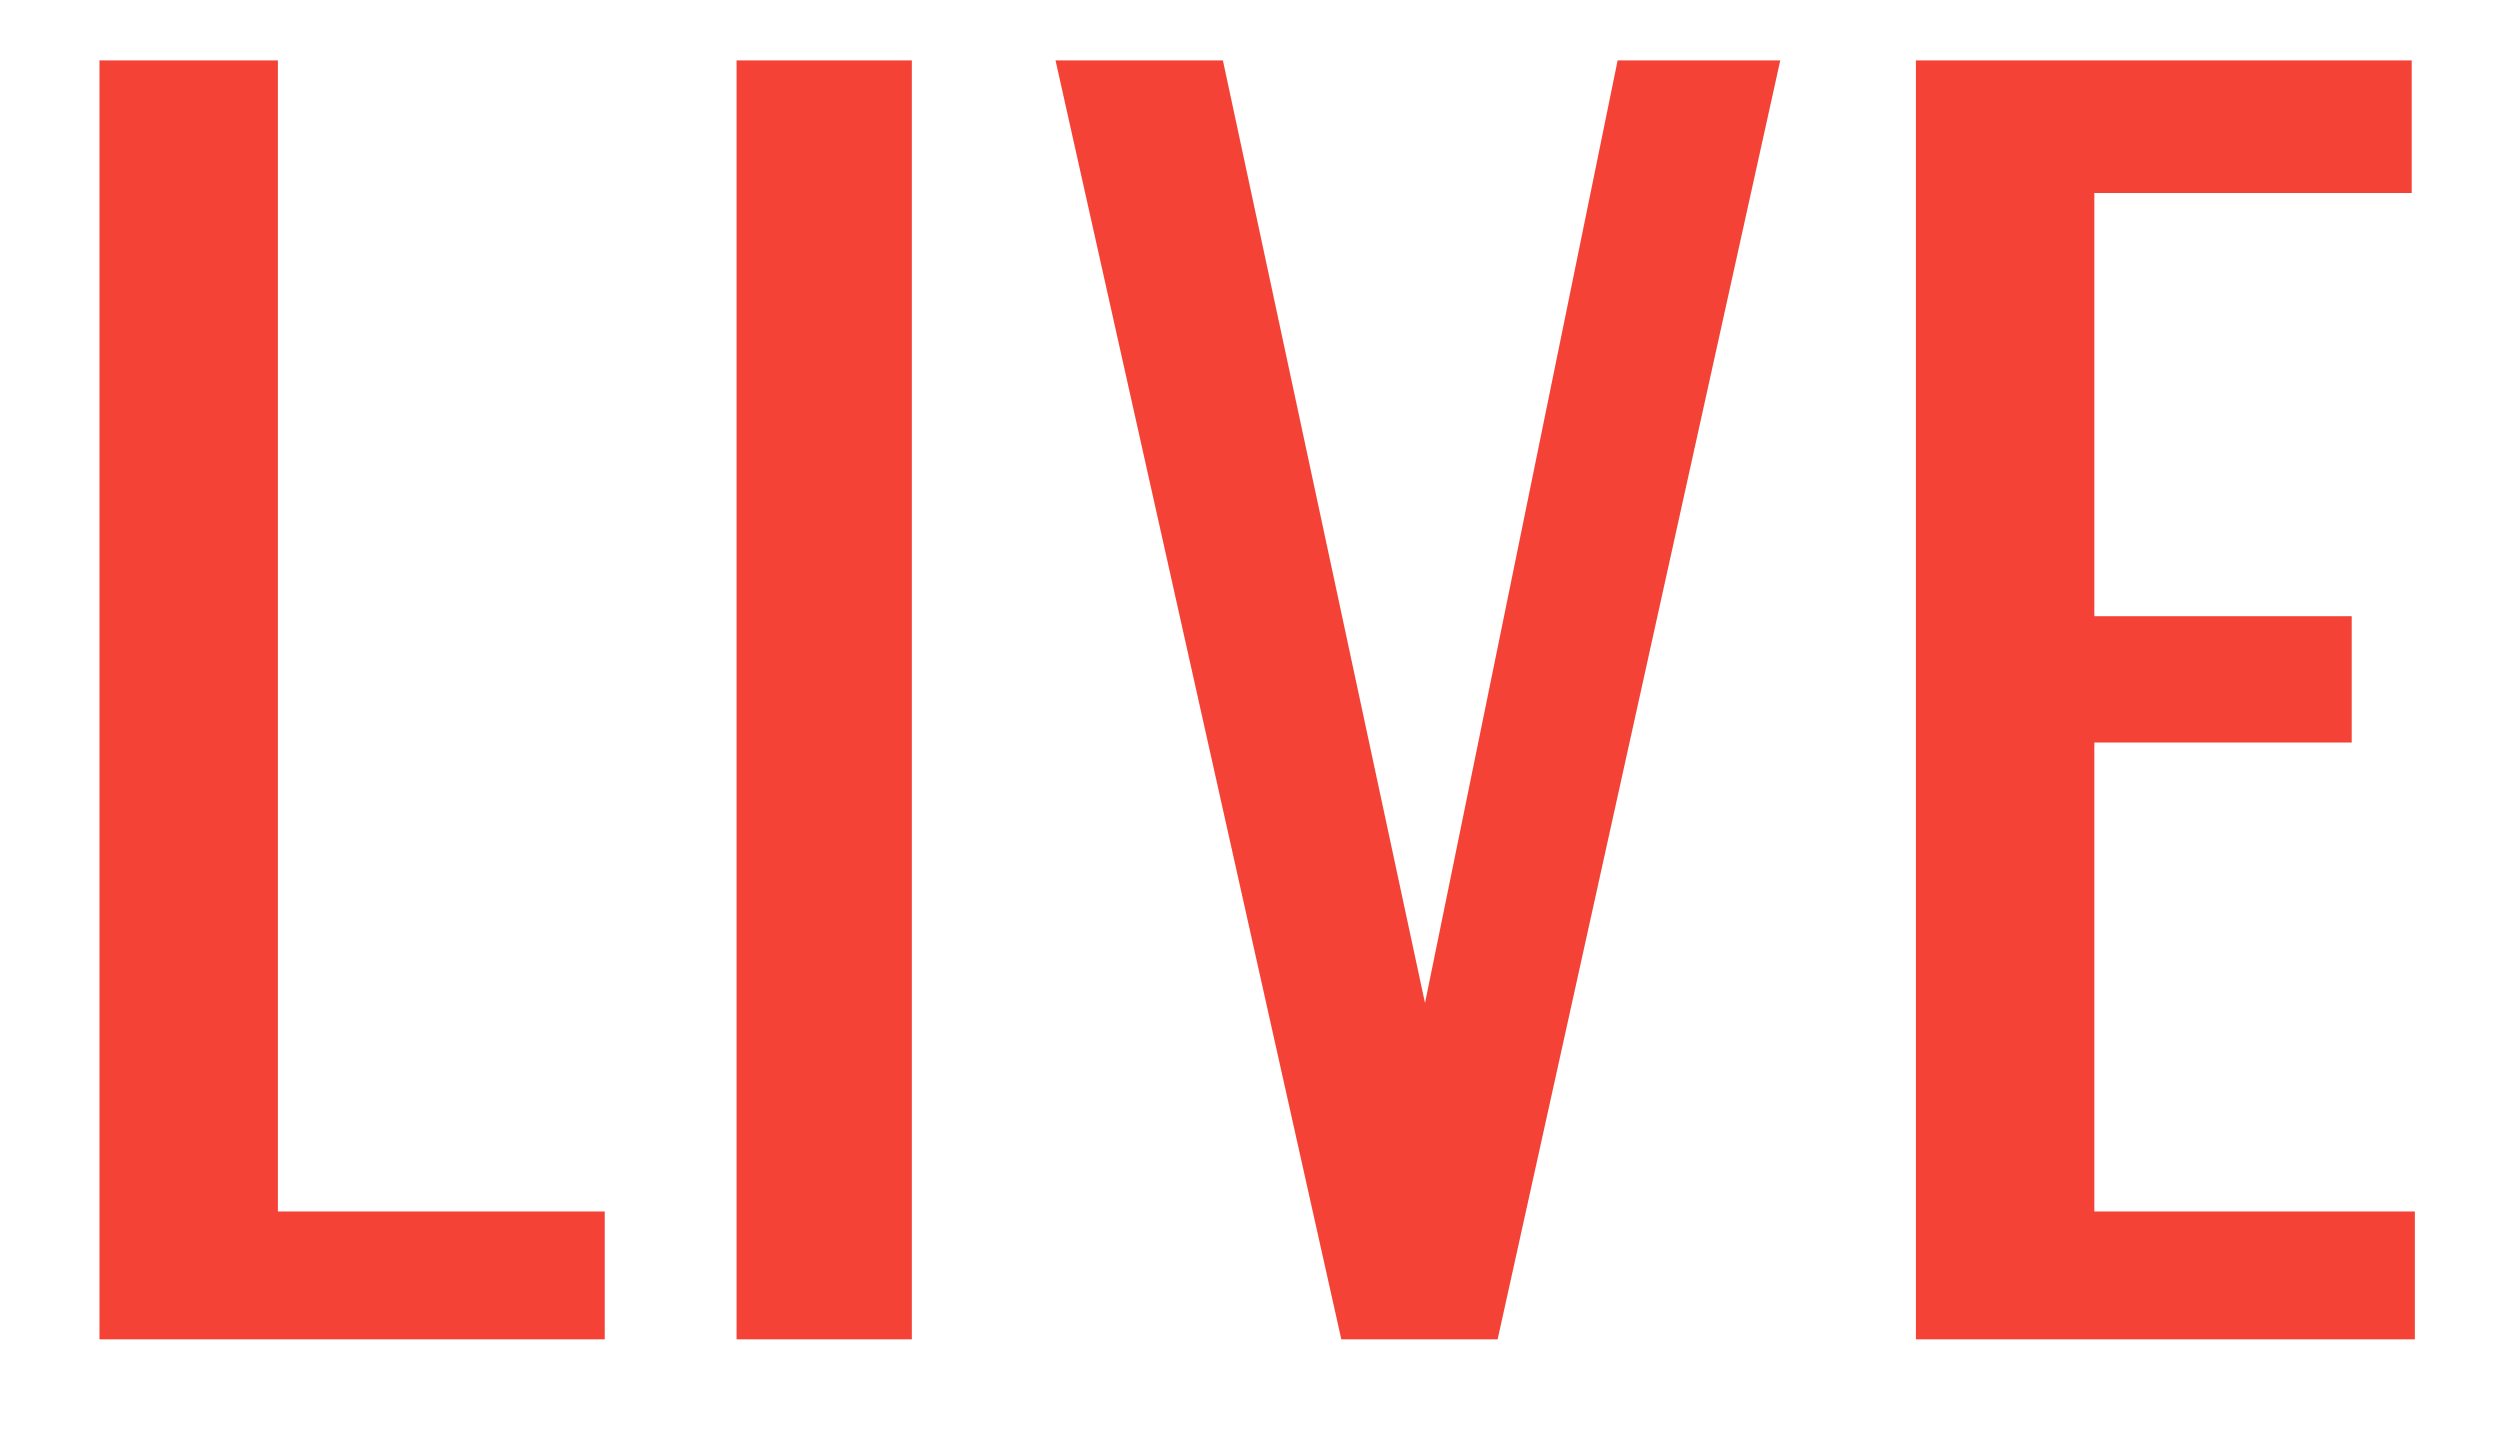 <svg width="19" height="11" viewBox="0 0 19 11" fill="none" xmlns="http://www.w3.org/2000/svg">
<path d="M0.756 10.179V0.459H2.112V9.207H4.596V10.179H0.756ZM5.598 10.179V0.459H6.93V10.179H5.598ZM10.194 10.179L8.022 0.459H9.294L10.83 7.623L12.294 0.459H13.53L11.382 10.179H10.194ZM14.561 10.179V0.459H18.329V1.467H15.917V4.683H17.873V5.643H15.917V9.207H18.353V10.179H14.561Z" fill="#F44336"/>
</svg>
